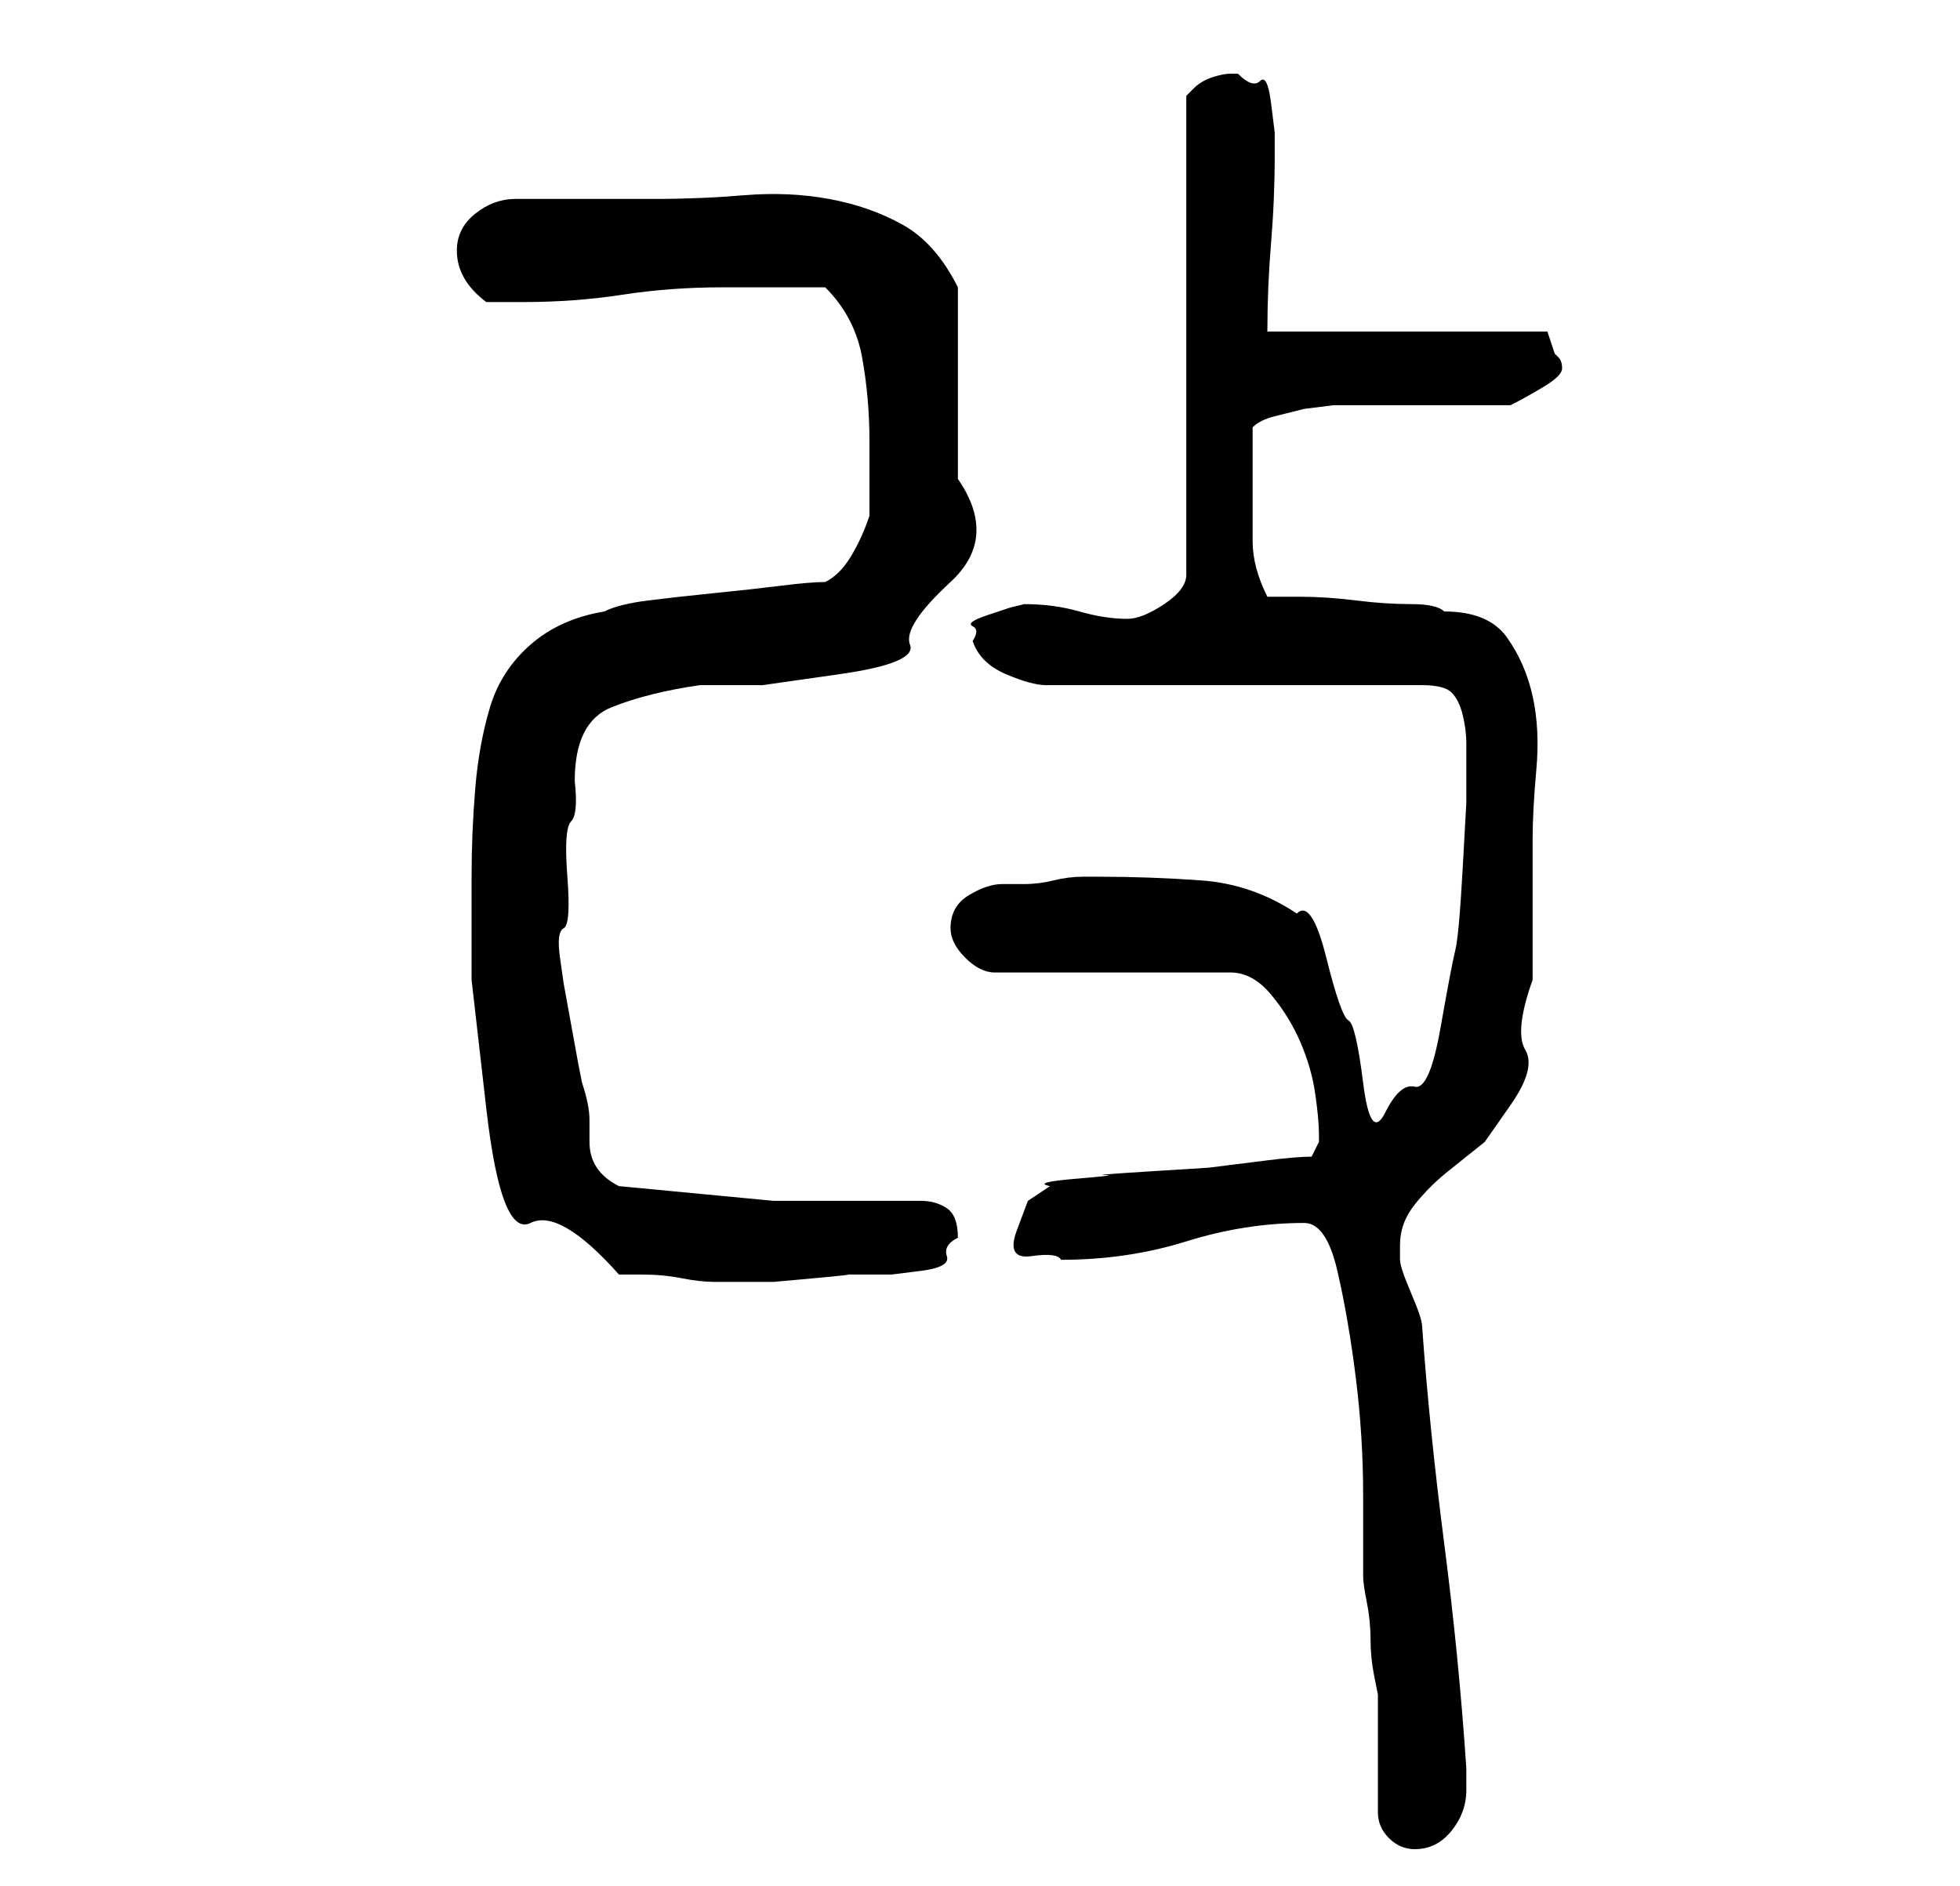 <?xml version="1.0" standalone="no"?>
<!DOCTYPE svg PUBLIC "-//W3C//DTD SVG 1.1//EN" "http://www.w3.org/Graphics/SVG/1.1/DTD/svg11.dtd" >
<svg xmlns="http://www.w3.org/2000/svg" xmlns:xlink="http://www.w3.org/1999/xlink" version="1.1" viewBox="-10 0 266 256">
   <path fill="currentColor"
d="M167 166q3 0 4.5 6.5t2.5 14.5t1 16v11q0 1 0.5 3.5t0.5 5t0.5 5l0.5 2.5v4v4v5v3q0 2 1.5 3.5t3.5 1.5q3 0 5 -2.5t2 -5.5v-3q-1 -15 -3 -30.5t-3 -29.5q0 -1 -1.5 -4.5t-1.5 -4.5v-2q0 -3 2 -5.5t4.5 -4.5l5 -4t3.5 -5t2 -7.5t1 -9.5v-11v-8q0 -4 0.5 -9.5t-0.5 -10
t-3.5 -8t-8.5 -3.5q-1 -1 -4.5 -1t-7.5 -0.5t-7.5 -0.5h-4.5q-2 -4 -2 -7.5v-8.5v-7q1 -1 3 -1.5l4 -1t4 -0.5h3h21q2 -1 4.5 -2.5t2.5 -2.5t-0.5 -1.5l-0.5 -0.5l-0.5 -1.5l-0.5 -1.5h-38q0 -6 0.5 -12t0.5 -12v-3t-0.5 -4t-1.5 -3t-3 -1h-1q-1 0 -2.5 0.5t-2.5 1.5
l-0.5 0.5l-0.5 0.5v65q0 2 -3 4t-5 2q-3 0 -6.5 -1t-7.5 -1l-2 0.5t-3 1t-2 1.5t0 2q1 3 4.5 4.5t5.5 1.5h51q3 0 4 1t1.5 3t0.5 4v3v5t-0.5 9t-1 11t-2 10.5t-3.5 8t-4 3.5t-3 -4t-2 -8.5t-3 -8.5t-4 -6q-6 -4 -13 -4.5t-14 -0.5h-2q-2 0 -4 0.5t-4 0.5h-3q-2 0 -4.5 1.5
t-2.5 4.5q0 2 2 4t4 2h32q3 0 5.5 3t4 6.5t2 7t0.5 5.5v1t-1 2q-2 0 -6 0.5l-8 1t-8 0.5t-6 0.5t-4 0.5t-3.5 1l-3 2t-1.5 4t2 3.5t4 0.5q9 0 17 -2.5t16 -2.5zM54 119v14t2 17.5t6 15.5t12 7h3q3 0 5.5 0.5t4.5 0.5h4h4t5.5 -0.5t4.5 -0.5h3h3t4 -0.5t3.5 -2t1.5 -2.5
q0 -3 -1.5 -4t-3.5 -1h-20t-21 -2q-2 -1 -3 -2.5t-1 -3.5v-3q0 -2 -1 -5l-0.5 -2.5t-1 -5.5t-1 -5.5t-0.5 -3.5t0.5 -4t0.5 -7t0.5 -7.5t0.5 -5.5q0 -8 5 -10t12 -3h8.5t10.5 -1.5t9.5 -4t5.5 -8.5t1 -14v-15v-11q-3 -6 -7.5 -8.5t-10 -3.5t-11.5 -0.5t-12 0.5h-19
q-3 0 -5.5 2t-2.5 5q0 4 4 7h2h3q7 0 13.5 -1t13.5 -1h2h4.5h4.5h3q4 4 5 9.5t1 11.5v5v5q-1 3 -2.5 5.5t-3.5 3.5q-2 0 -6 0.5t-9 1t-9 1t-6 1.5q-6 1 -10 4.5t-5.5 8.5t-2 11t-0.5 12z" />
</svg>
